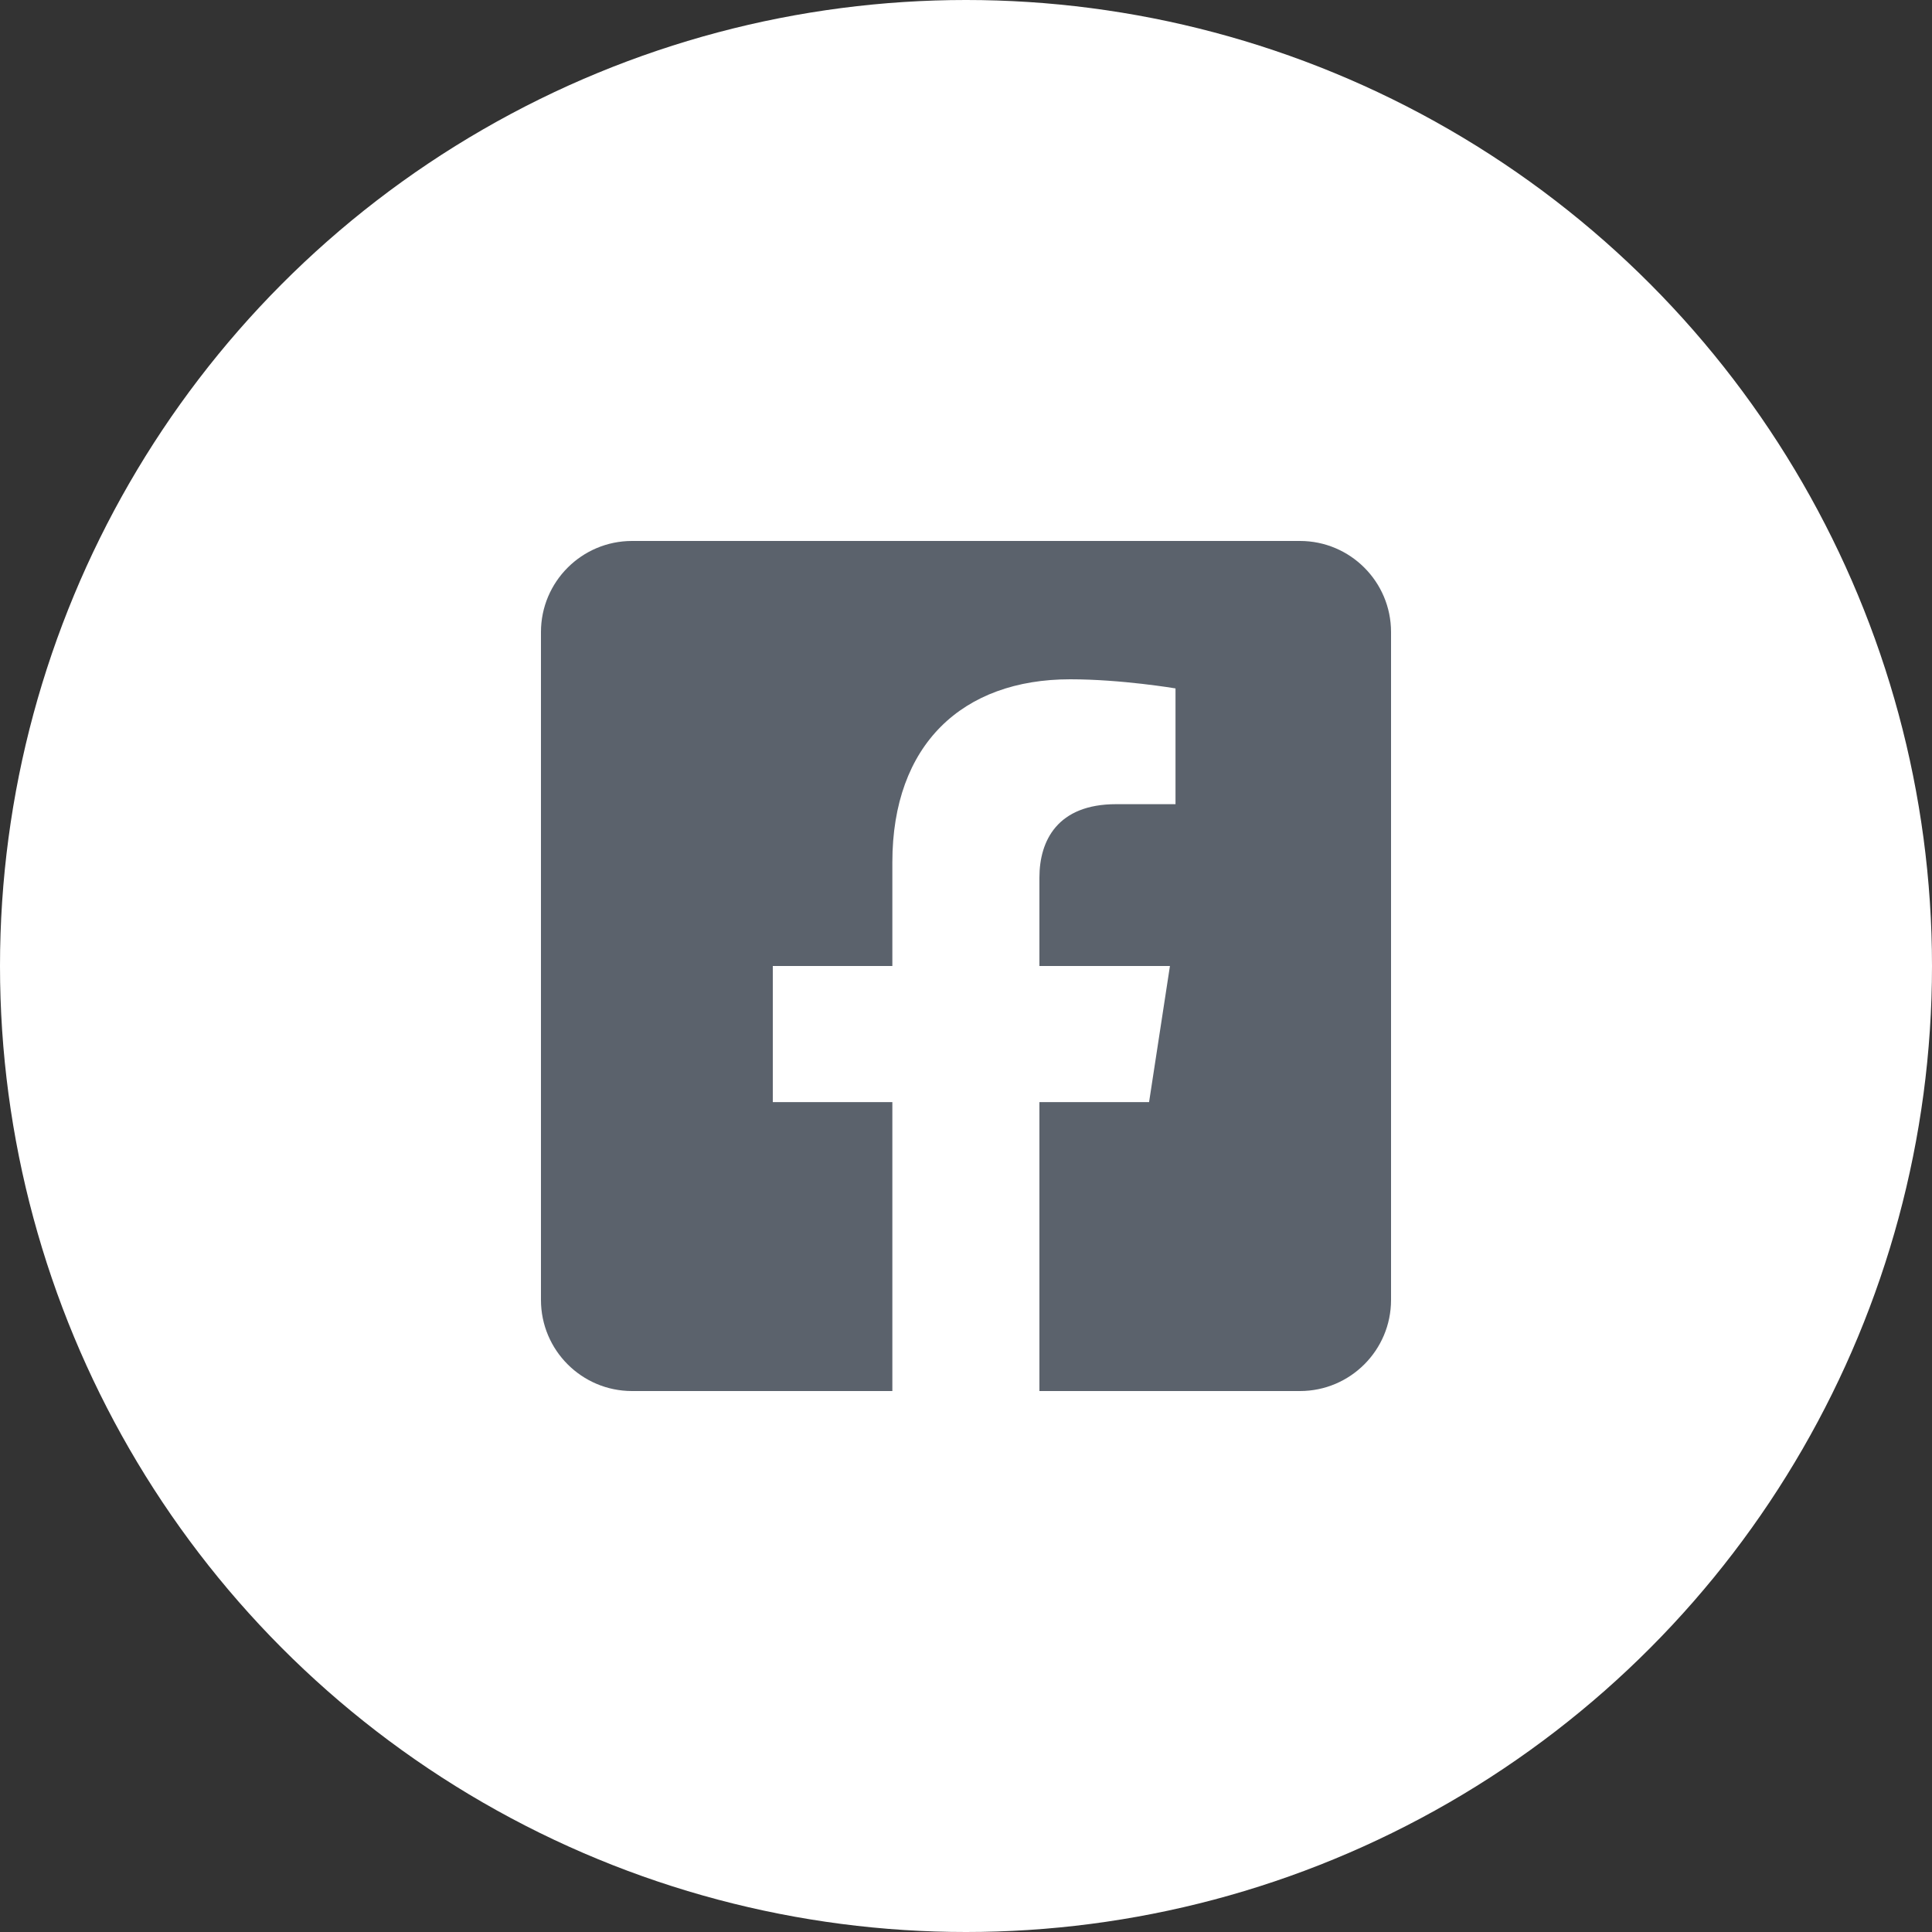 <svg width="25" height="25" viewBox="0 0 25 25" fill="none" xmlns="http://www.w3.org/2000/svg">
<rect x="0" y="0" width="25" height="25" fill="#333333" stroke="none"/>
<circle cx="12.5" cy="12.5" r="12.5" fill="white"/>
<path d="M16.821 7H8.179C7.528 7 7 7.528 7 8.179V16.821C7 17.472 7.528 18 8.179 18H11.547V14.261H10V12.5H11.547V11.159C11.547 9.632 12.456 8.79 13.848 8.79C14.513 8.79 15.211 8.908 15.211 8.908V10.406H14.442C13.686 10.406 13.45 10.875 13.45 11.356V12.5H15.139L14.869 14.261H13.45V18H16.821C17.472 18 18 17.472 18 16.821V8.179C18 7.528 17.472 7 16.821 7Z" fill="#5B626C"/>
</svg>
